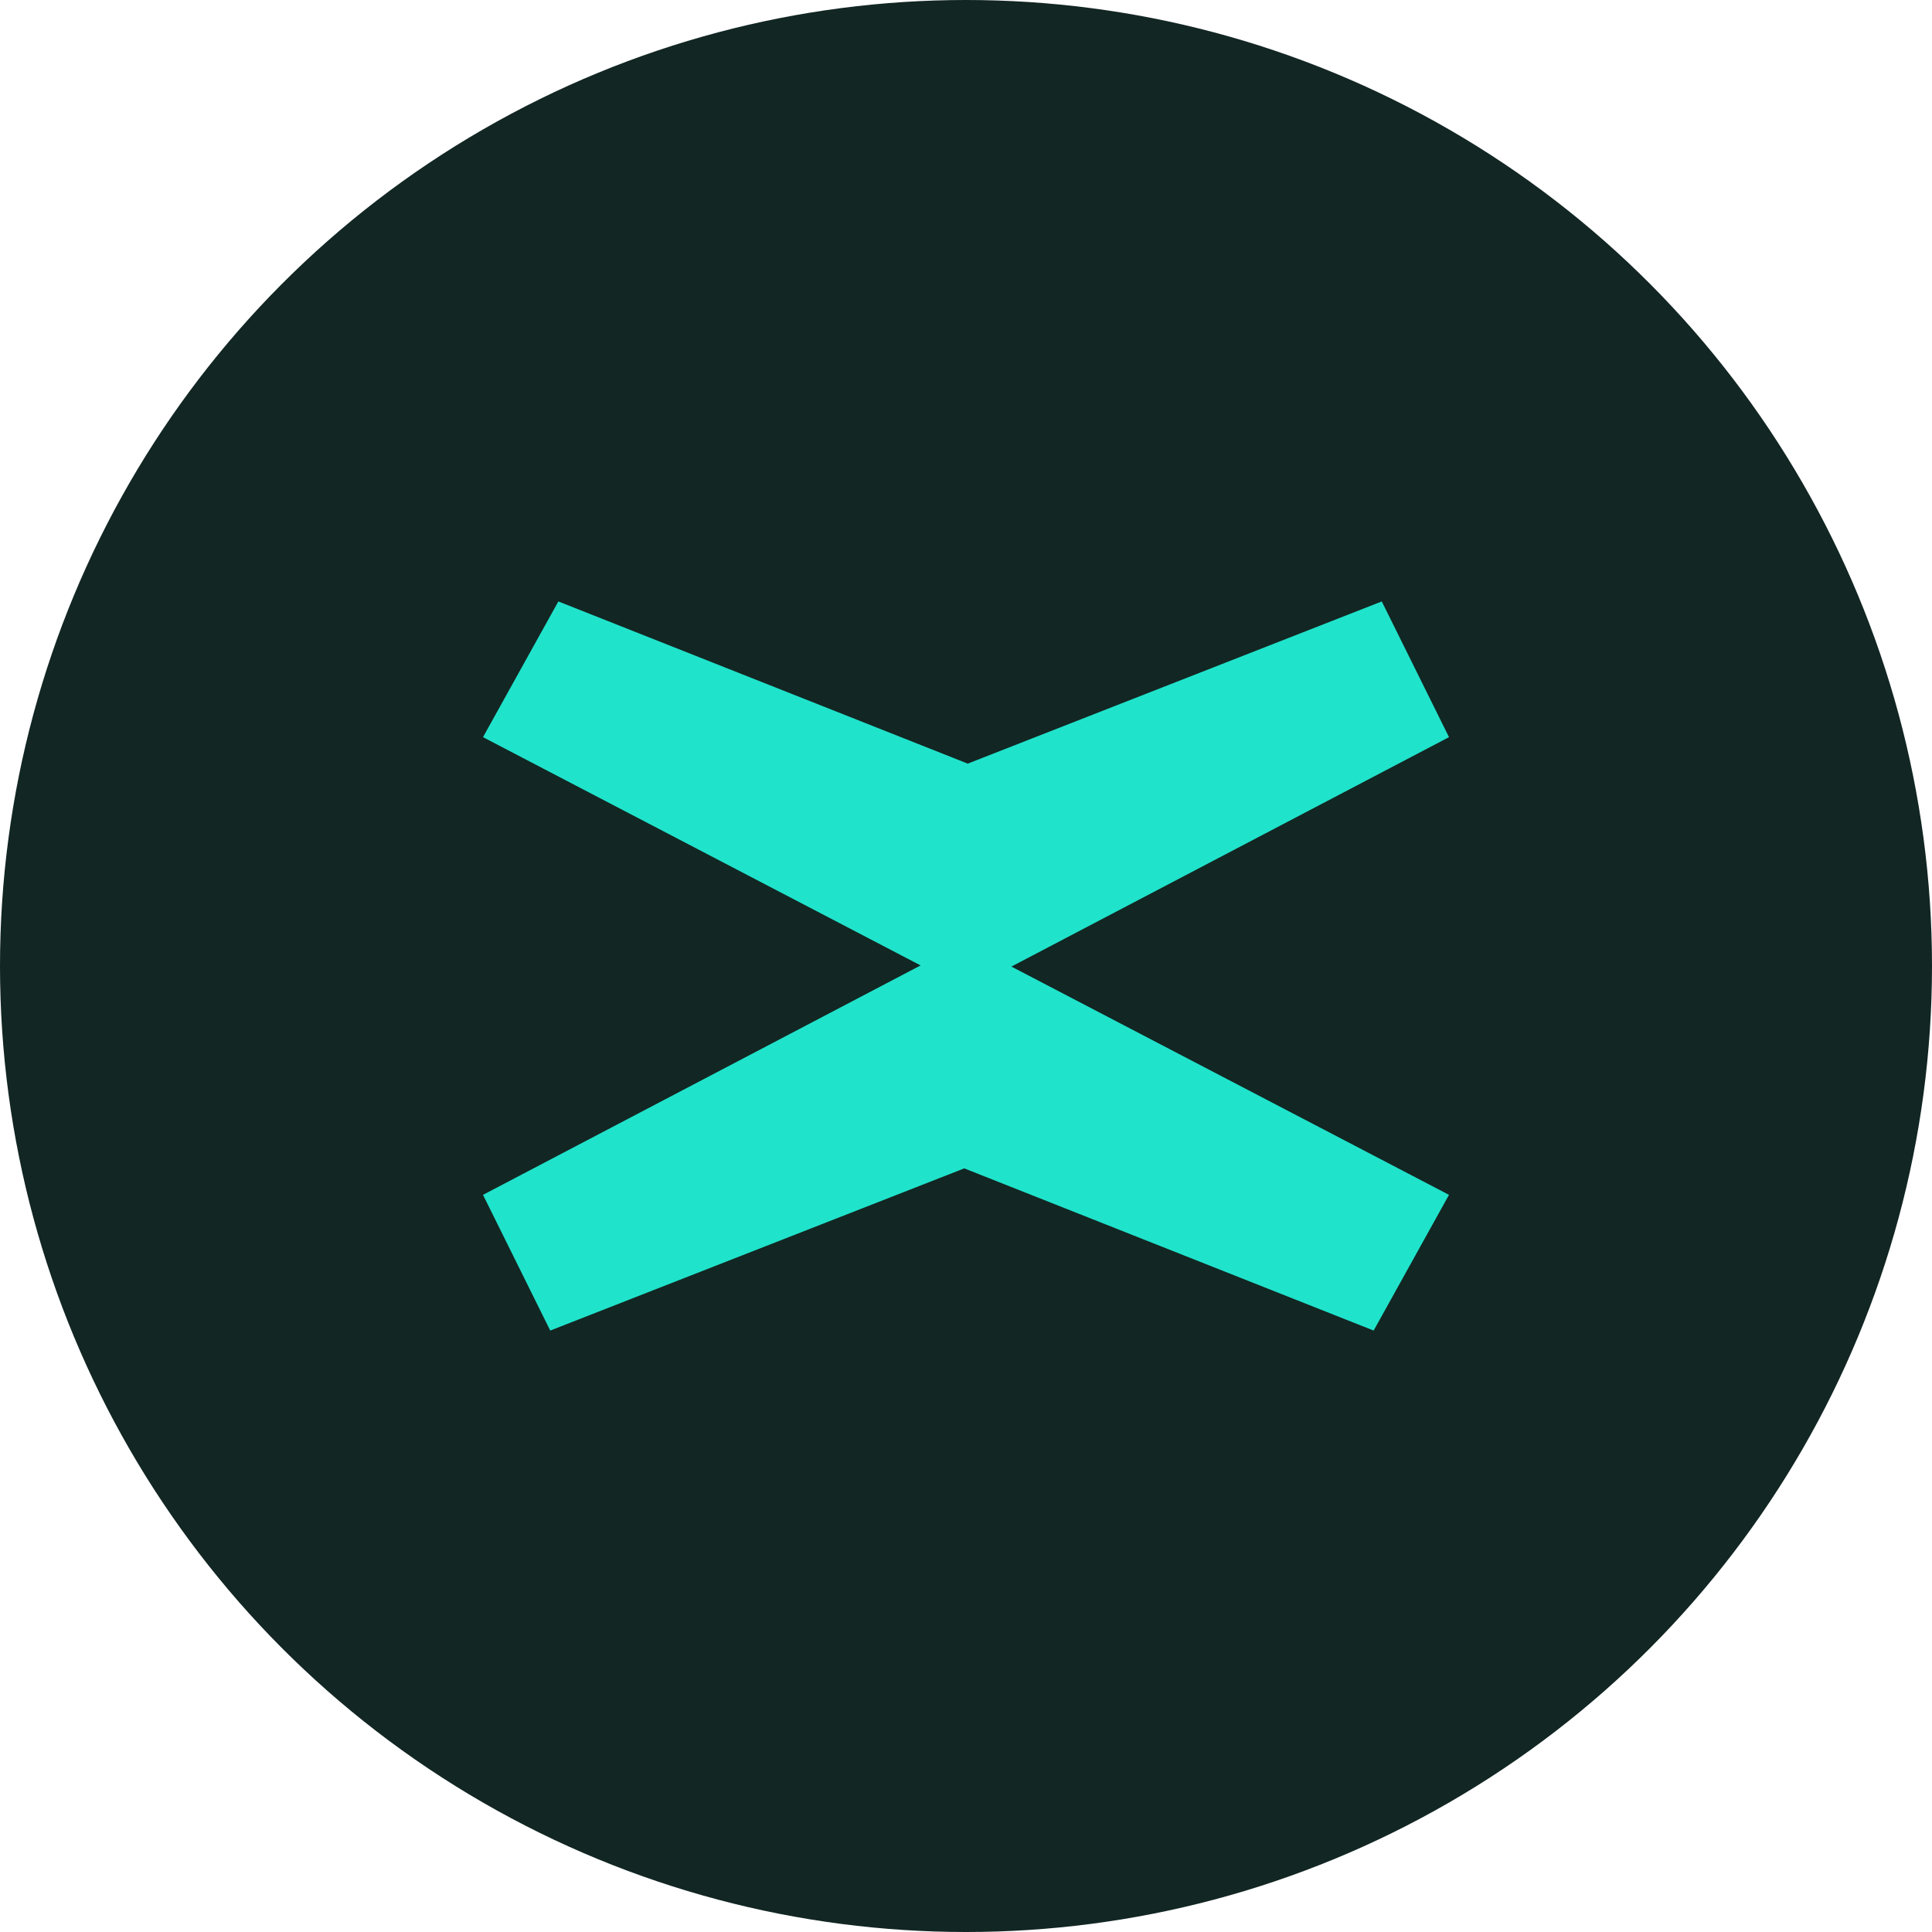 <svg viewBox="0 0 200 200" xmlns="http://www.w3.org/2000/svg"><g id="Layer_2" data-name="Layer 2"><g id="Flat_Color" data-name="Flat Color"><g id="MultiversX_EGLD_" data-name="MultiversX (EGLD)"><circle cx="100" cy="100" fill="#122623" r="100"/><path d="m150 76.31-6.96-14.05-42.86 16.79-42.38-16.79-7.8 14.05 45.3 23.63-45.3 23.75 6.96 14.05 42.86-16.79 42.38 16.79 7.8-14.05-45.3-23.63z" fill="#20e3cb"/></g></g></g></svg>